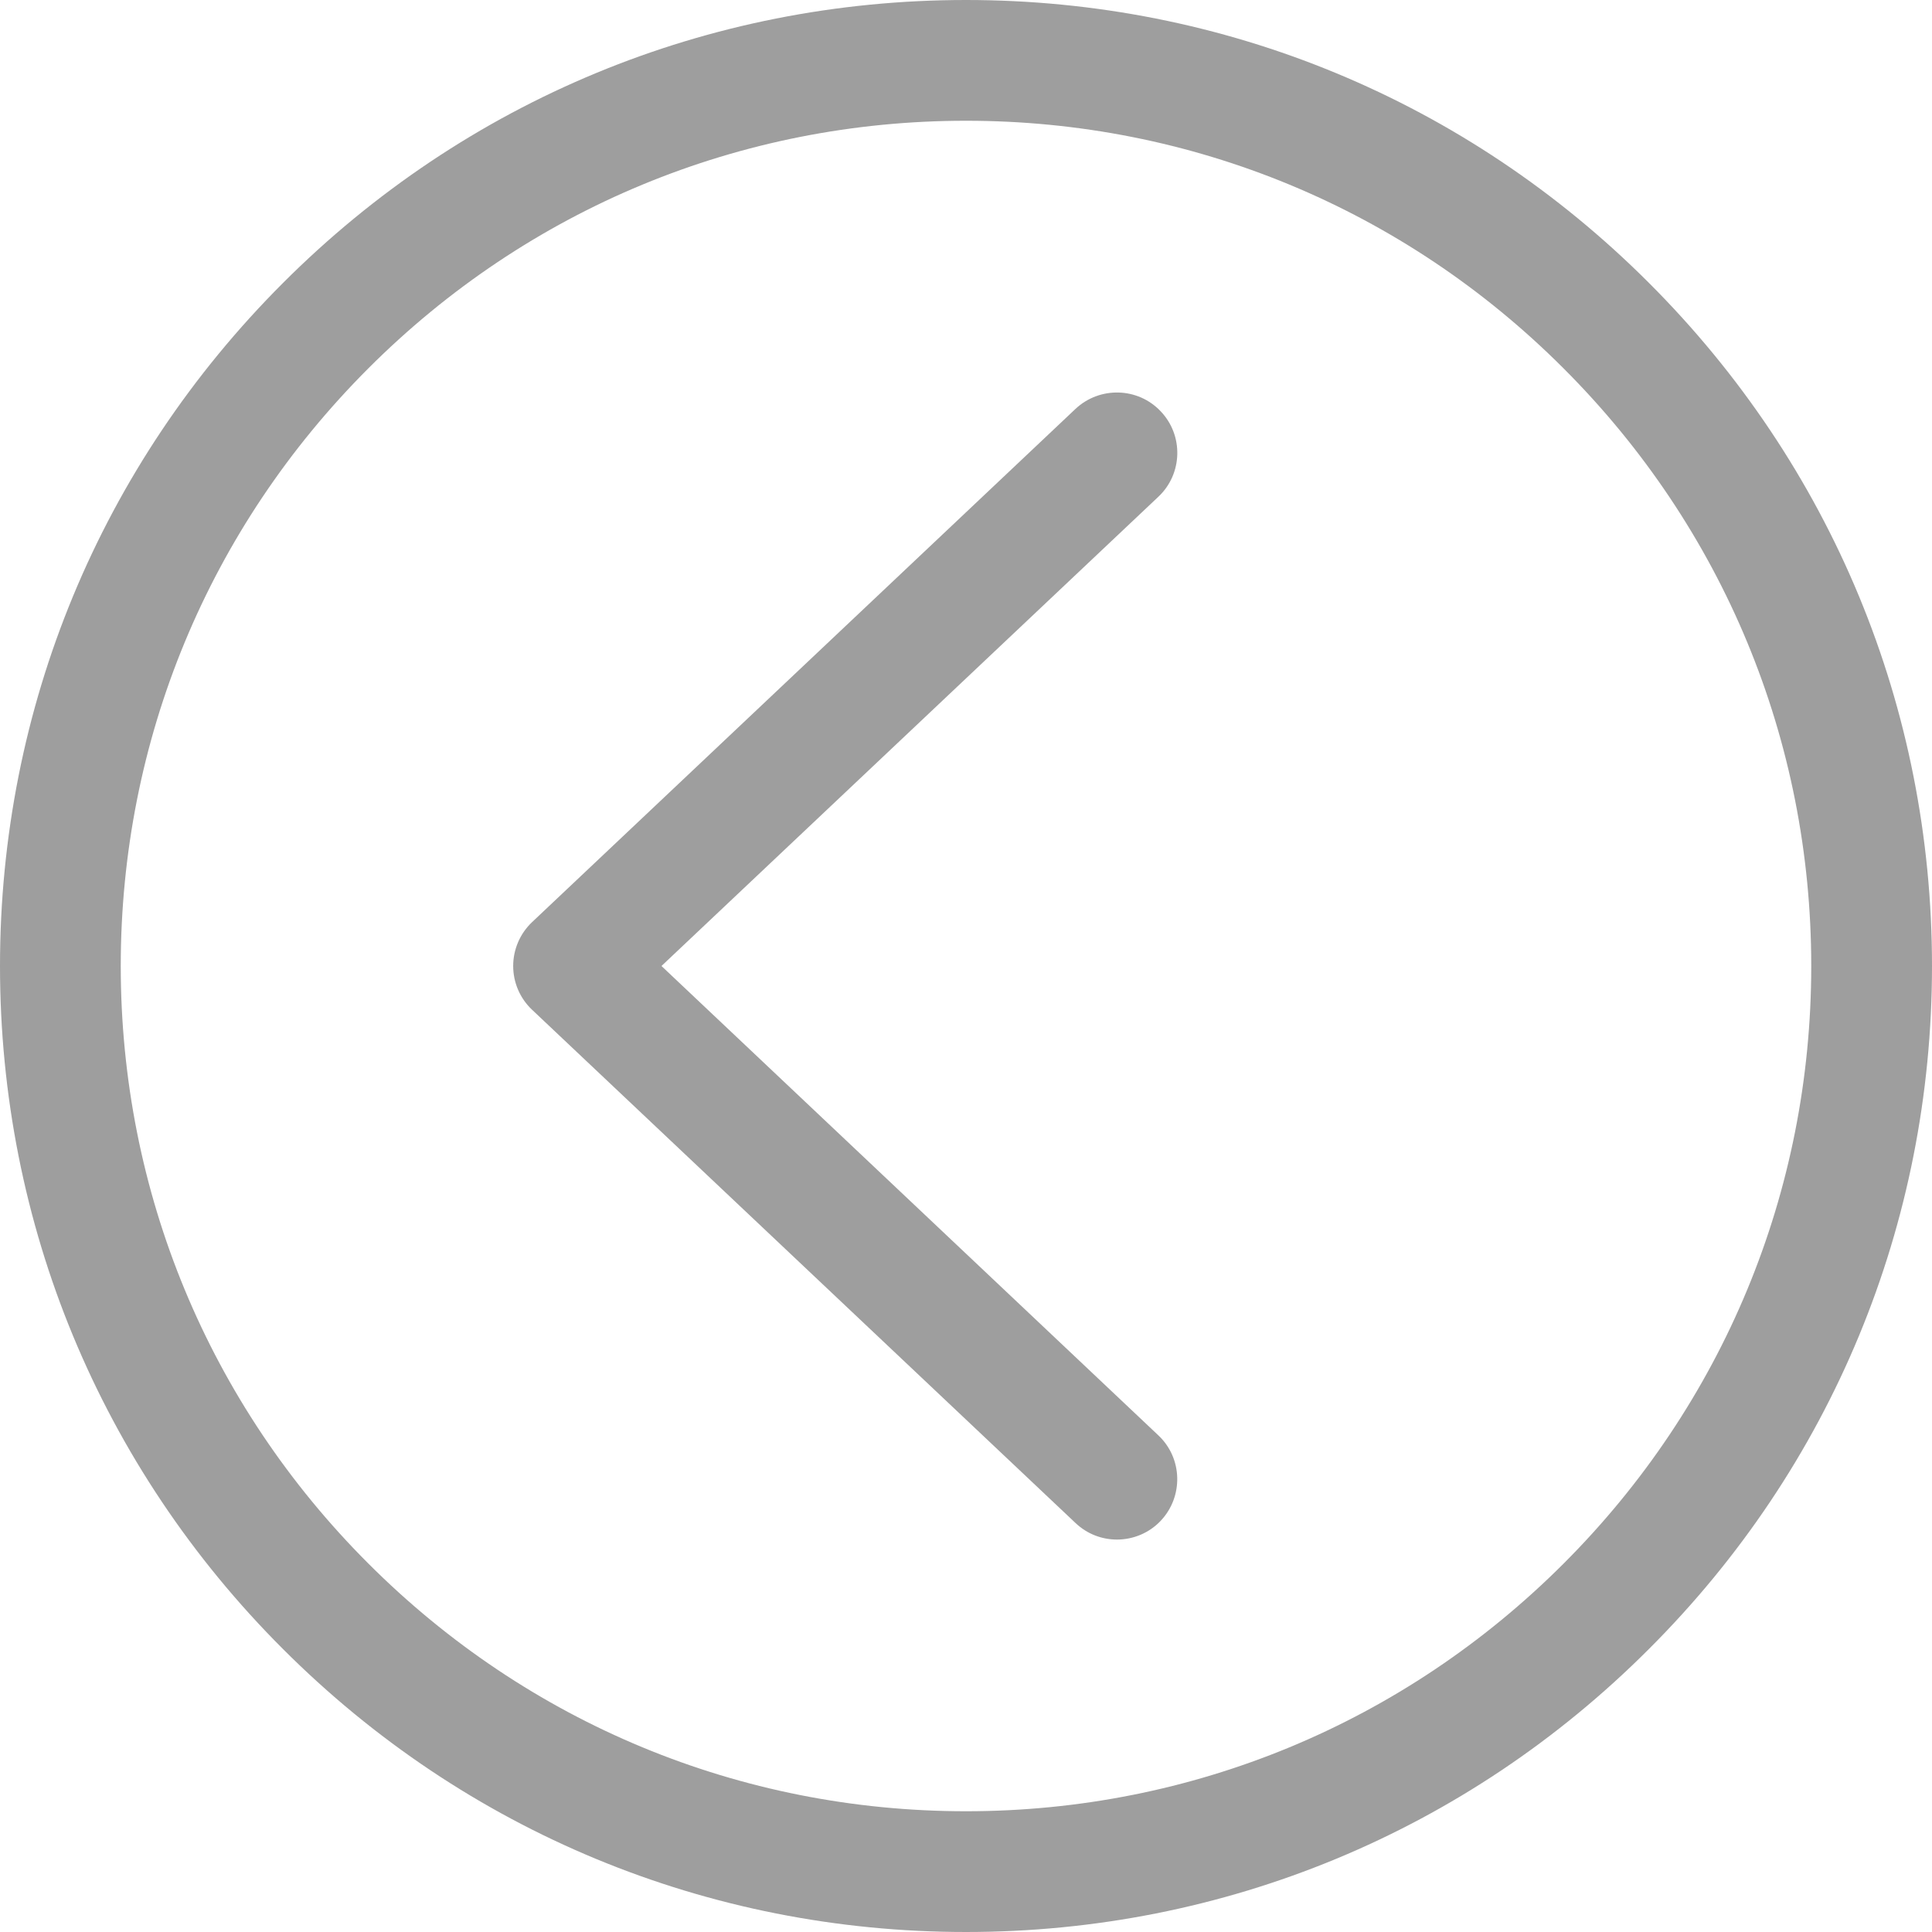<?xml version="1.0" encoding="utf-8"?>
<!-- Generator: Adobe Illustrator 16.0.0, SVG Export Plug-In . SVG Version: 6.00 Build 0)  -->
<!DOCTYPE svg PUBLIC "-//W3C//DTD SVG 1.1//EN" "http://www.w3.org/Graphics/SVG/1.1/DTD/svg11.dtd">
<svg version="1.1" id="Layer_1" xmlns="http://www.w3.org/2000/svg" xmlns:xlink="http://www.w3.org/1999/xlink" x="0px" y="0px"
	 width="16px" height="16px" viewBox="0 0 16 16" enable-background="new 0 0 16 16" xml:space="preserve">
<g>
	<path fill="#9E9E9E" d="M9.613,3.407c-0.189-0.201-0.506-0.209-0.707-0.02l-4.5,4.25C4.307,7.731,4.25,7.862,4.25,8
		s0.057,0.269,0.157,0.363l4.5,4.25c0.097,0.092,0.22,0.137,0.343,0.137c0.133,0,0.266-0.053,0.363-0.156
		c0.189-0.201,0.181-0.518-0.02-0.707L5.478,8l4.116-3.887C9.794,3.924,9.803,3.607,9.613,3.407z"/>
	<path fill="#9E9E9E" d="M8,0C5.863,0,3.854,0.832,2.344,2.343C0.832,3.854,0,5.863,0,8s0.832,4.146,2.343,5.656
		C3.854,15.168,5.863,16,8,16s4.146-0.832,5.656-2.344C15.168,12.146,16,10.137,16,8s-0.832-4.146-2.344-5.657
		C12.146,0.832,10.137,0,8,0z M12.949,12.949C11.627,14.271,9.869,15,8,15c-1.87,0-3.627-0.729-4.949-2.051
		C1.728,11.627,1,9.869,1,8c0-1.87,0.728-3.627,2.051-4.95C4.373,1.728,6.13,1,8,1c1.869,0,3.627,0.728,4.949,2.051
		C14.271,4.373,15,6.13,15,8C15,9.869,14.271,11.627,12.949,12.949z"/>
</g>
</svg>
